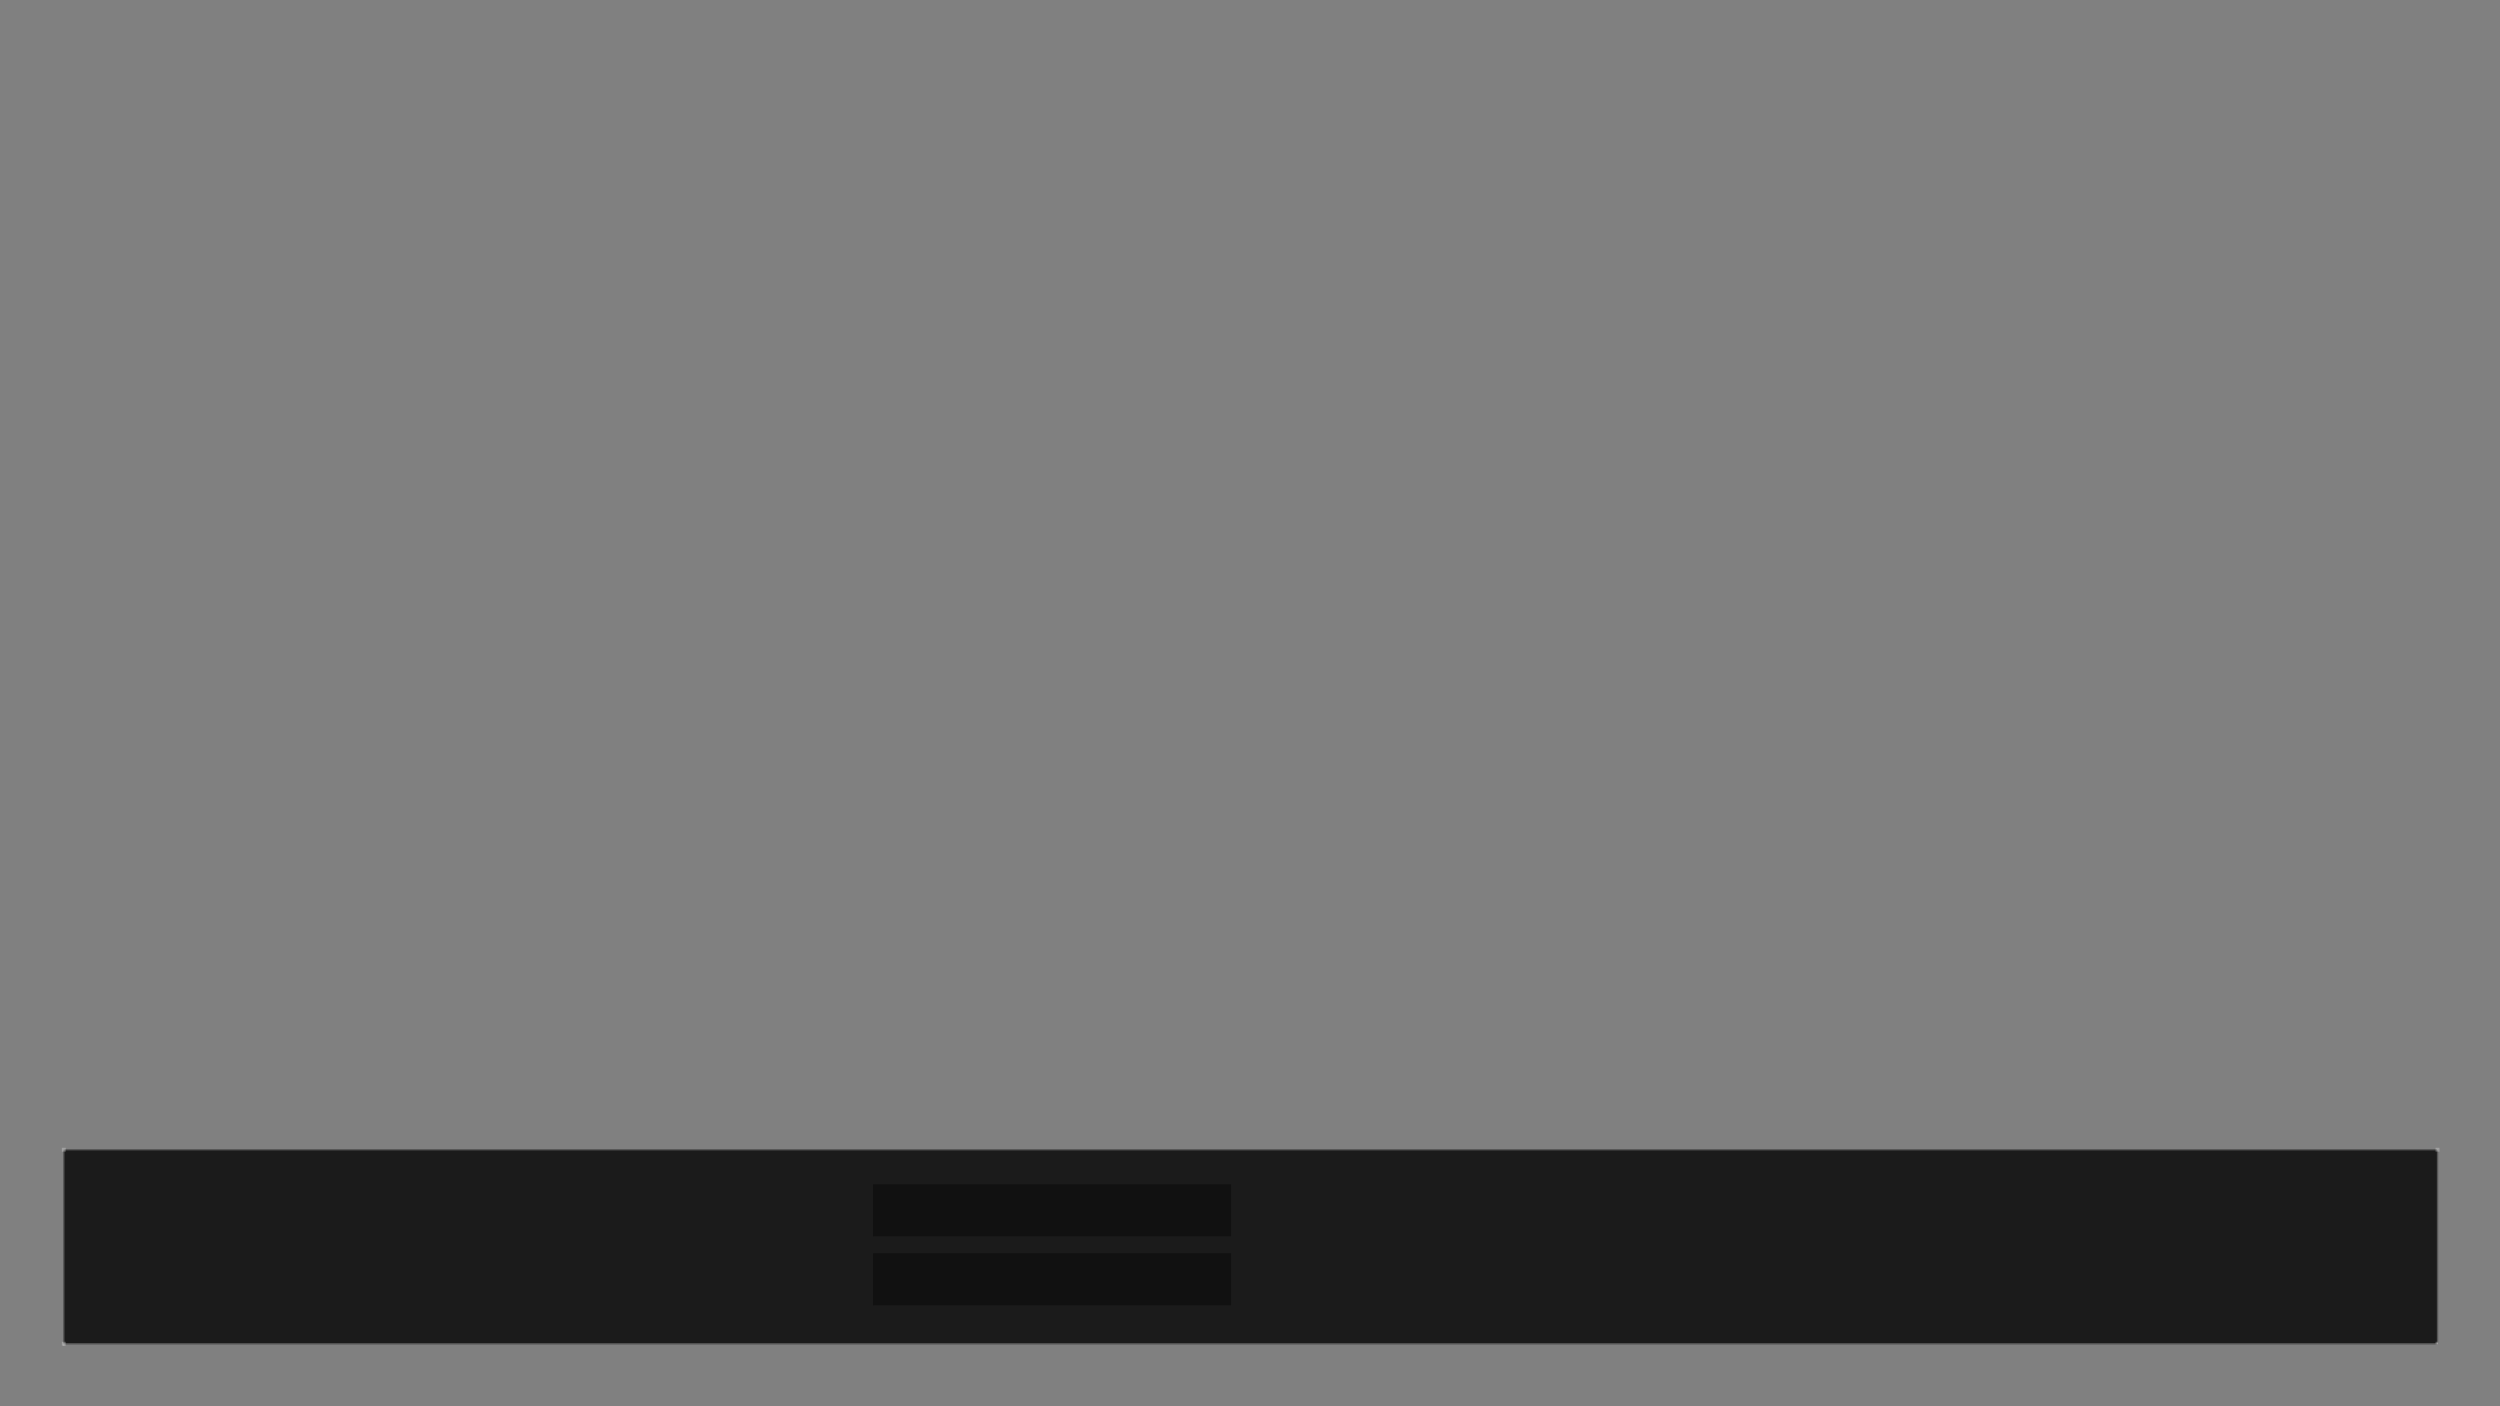 <?xml version="1.0" encoding="utf-8"?>
<!-- Generator: Adobe Illustrator 16.0.4, SVG Export Plug-In . SVG Version: 6.00 Build 0)  -->
<!DOCTYPE svg PUBLIC "-//W3C//DTD SVG 1.1//EN" "http://www.w3.org/Graphics/SVG/1.1/DTD/svg11.dtd">
<svg version="1.1" id="Layer_1" xmlns="http://www.w3.org/2000/svg" xmlns:xlink="http://www.w3.org/1999/xlink" x="0px" y="0px"
	 width="1920px" height="1080px" viewBox="0 0 1920 1080" enable-background="new 0 0 1920 1080" xml:space="preserve">
<rect x="0" y="0" width="1920" height="1080" fill="#808080" stroke="none"/>
<g id="BOX_x5F_INFO">
	<rect x="48.5" y="882.5" opacity="0.9" fill="#101010" enable-background="new    " width="1824" height="150"/>
</g>
<g id="BOX_x5F_DETAILS">
	<rect x="47.5" y="881.5" opacity="0.26" fill="#FFFFFF" enable-background="new    " width="3" height="3"/>
	<rect x="47.5" y="1030.5" opacity="0.26" fill="#FFFFFF" enable-background="new    " width="3" height="3"/>
	<rect x="1870.5" y="881.5" opacity="0.26" fill="#FFFFFF" enable-background="new    " width="3" height="3"/>
	<rect x="1870.5" y="1030.5" opacity="0.26" fill="#FFFFFF" enable-background="new    " width="2" height="2"/>
	
		<line opacity="0.26" fill="none" stroke="#FFFFFF" stroke-miterlimit="10" enable-background="new    " x1="49" y1="882.5" x2="49" y2="1033.5"/>
	
		<line opacity="0.26" fill="none" stroke="#FFFFFF" stroke-miterlimit="10" enable-background="new    " x1="1872" y1="882.5" x2="1872" y2="1032.5"/>
	
		<line opacity="0.26" fill="none" stroke="#FFFFFF" stroke-miterlimit="10" enable-background="new    " x1="1872.5" y1="883" x2="48.5" y2="883"/>
	
		<line opacity="0.26" fill="none" stroke="#FFFFFF" stroke-miterlimit="10" enable-background="new    " x1="48.5" y1="1032" x2="1872.5" y2="1032"/>
</g>
<g id="BOX_x5F_TITLE">
	<rect x="670.5" y="909.5" opacity="0.9" fill="#101010" enable-background="new    " width="275" height="40"/>
</g>
<g id="TEXTBOX_x5F_TITLE_1_" opacity="0">
	<rect id="_x3C_Path_x3E__4_" x="690.5" y="922.5" fill="none" width="232" height="14"/>
</g>
<g id="BOX_x5F_LOC">
	<rect x="670.5" y="962.5" opacity="0.9" fill="#101010" enable-background="new    " width="275" height="40"/>
</g>
<g id="TEXTBOX_x5F_LOC_1_" opacity="0">
	<rect id="_x3C_Path_x3E__3_" x="690.5" y="975.5" fill="none" width="238" height="14"/>
</g>
<g id="TEXTBOX_x5F_BIO" opacity="0">
	<rect id="_x3C_Path_x3E__2_" x="1099.5" y="909.5" fill="none" width="740" height="16"/>
</g>
<g id="TEXTBOX_x5F_FIRSTNAME_2_" opacity="0">
	<rect id="_x3C_Path_x3E__1_" x="85.5" y="909.5" fill="none" width="542" height="32"/>
</g>
<g id="TEXTBOX_x5F_LASTNAME_1_" opacity="0">
	<rect id="_x3C_Path_x3E_" x="84.5" y="960.5" fill="none" width="542" height="43"/>
</g>
</svg>
